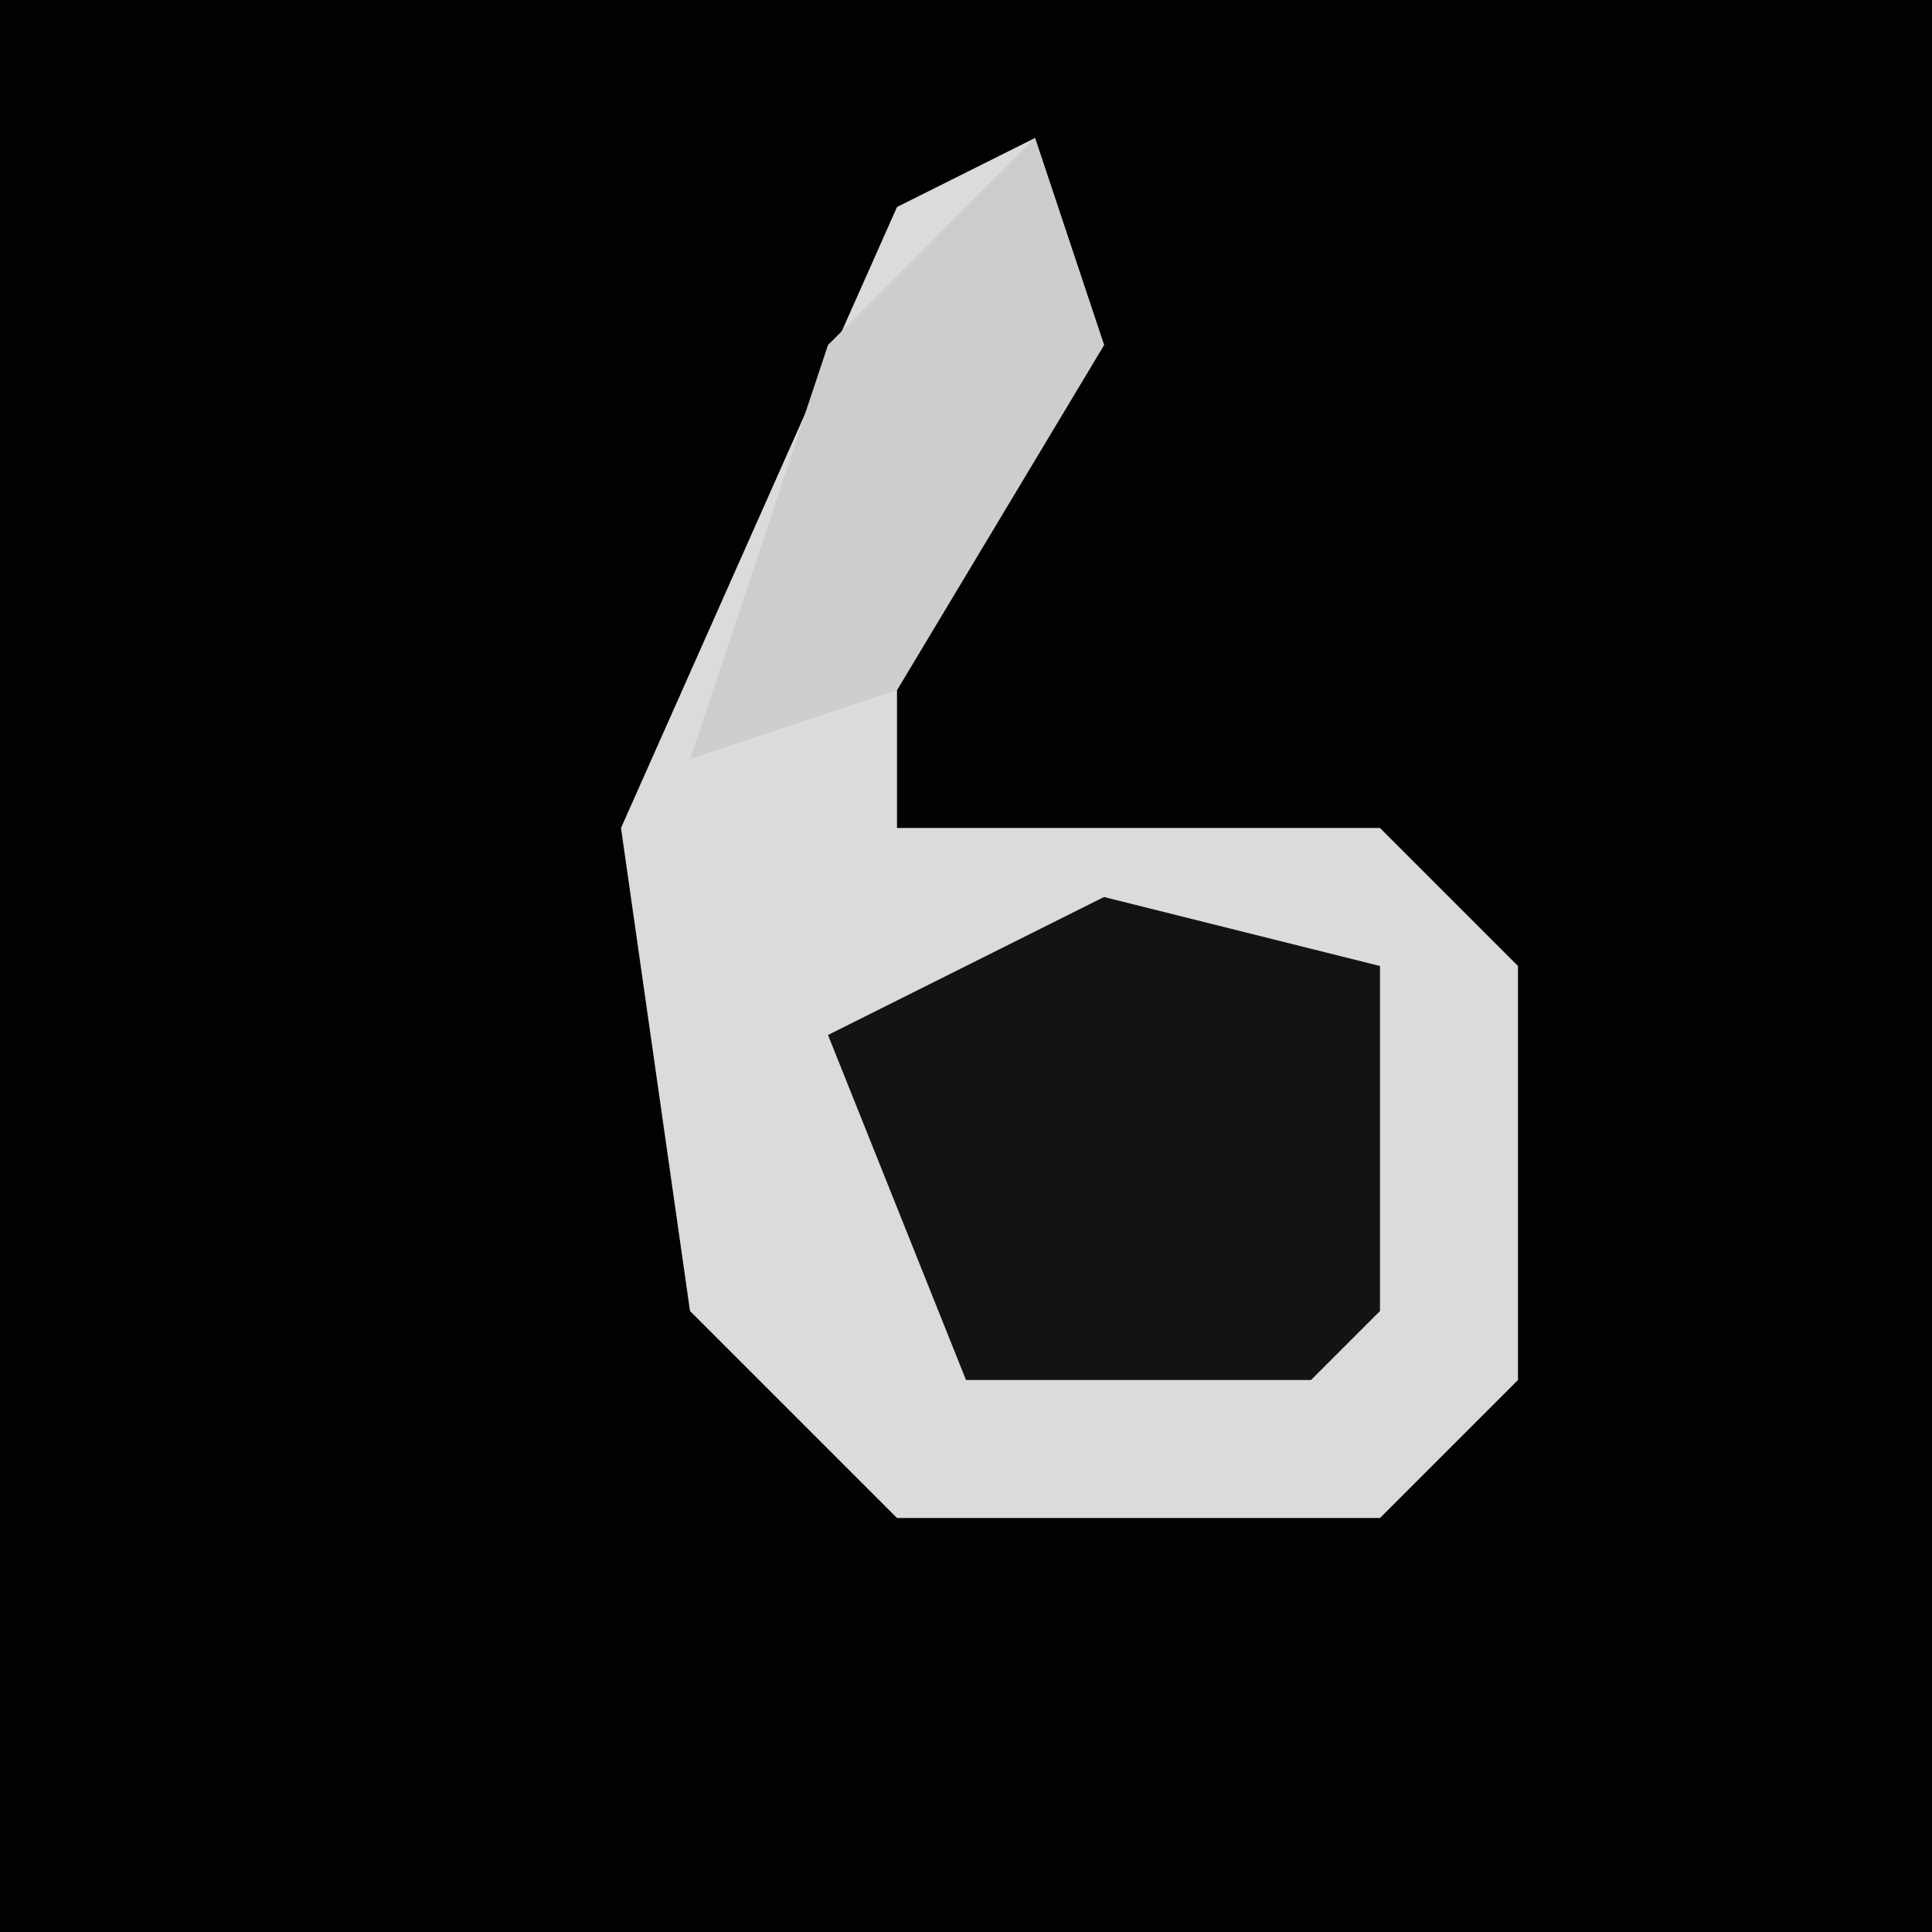 <?xml version="1.0" encoding="UTF-8"?>
<svg version="1.1" xmlns="http://www.w3.org/2000/svg" width="28" height="28">
<path d="M0,0 L28,0 L28,28 L0,28 Z " fill="#020202" transform="translate(0,0)"/>
<path d="M0,0 L1,3 L-2,8 L-2,10 L5,10 L7,12 L7,18 L5,20 L-2,20 L-5,17 L-6,10 L-2,1 Z " fill="#DBDBDB" transform="translate(15,2)"/>
<path d="M0,0 L4,1 L4,6 L3,7 L-2,7 L-4,2 Z " fill="#131313" transform="translate(16,13)"/>
<path d="M0,0 L1,3 L-2,8 L-5,9 L-3,3 Z " fill="#CDCDCD" transform="translate(15,2)"/>
</svg>
